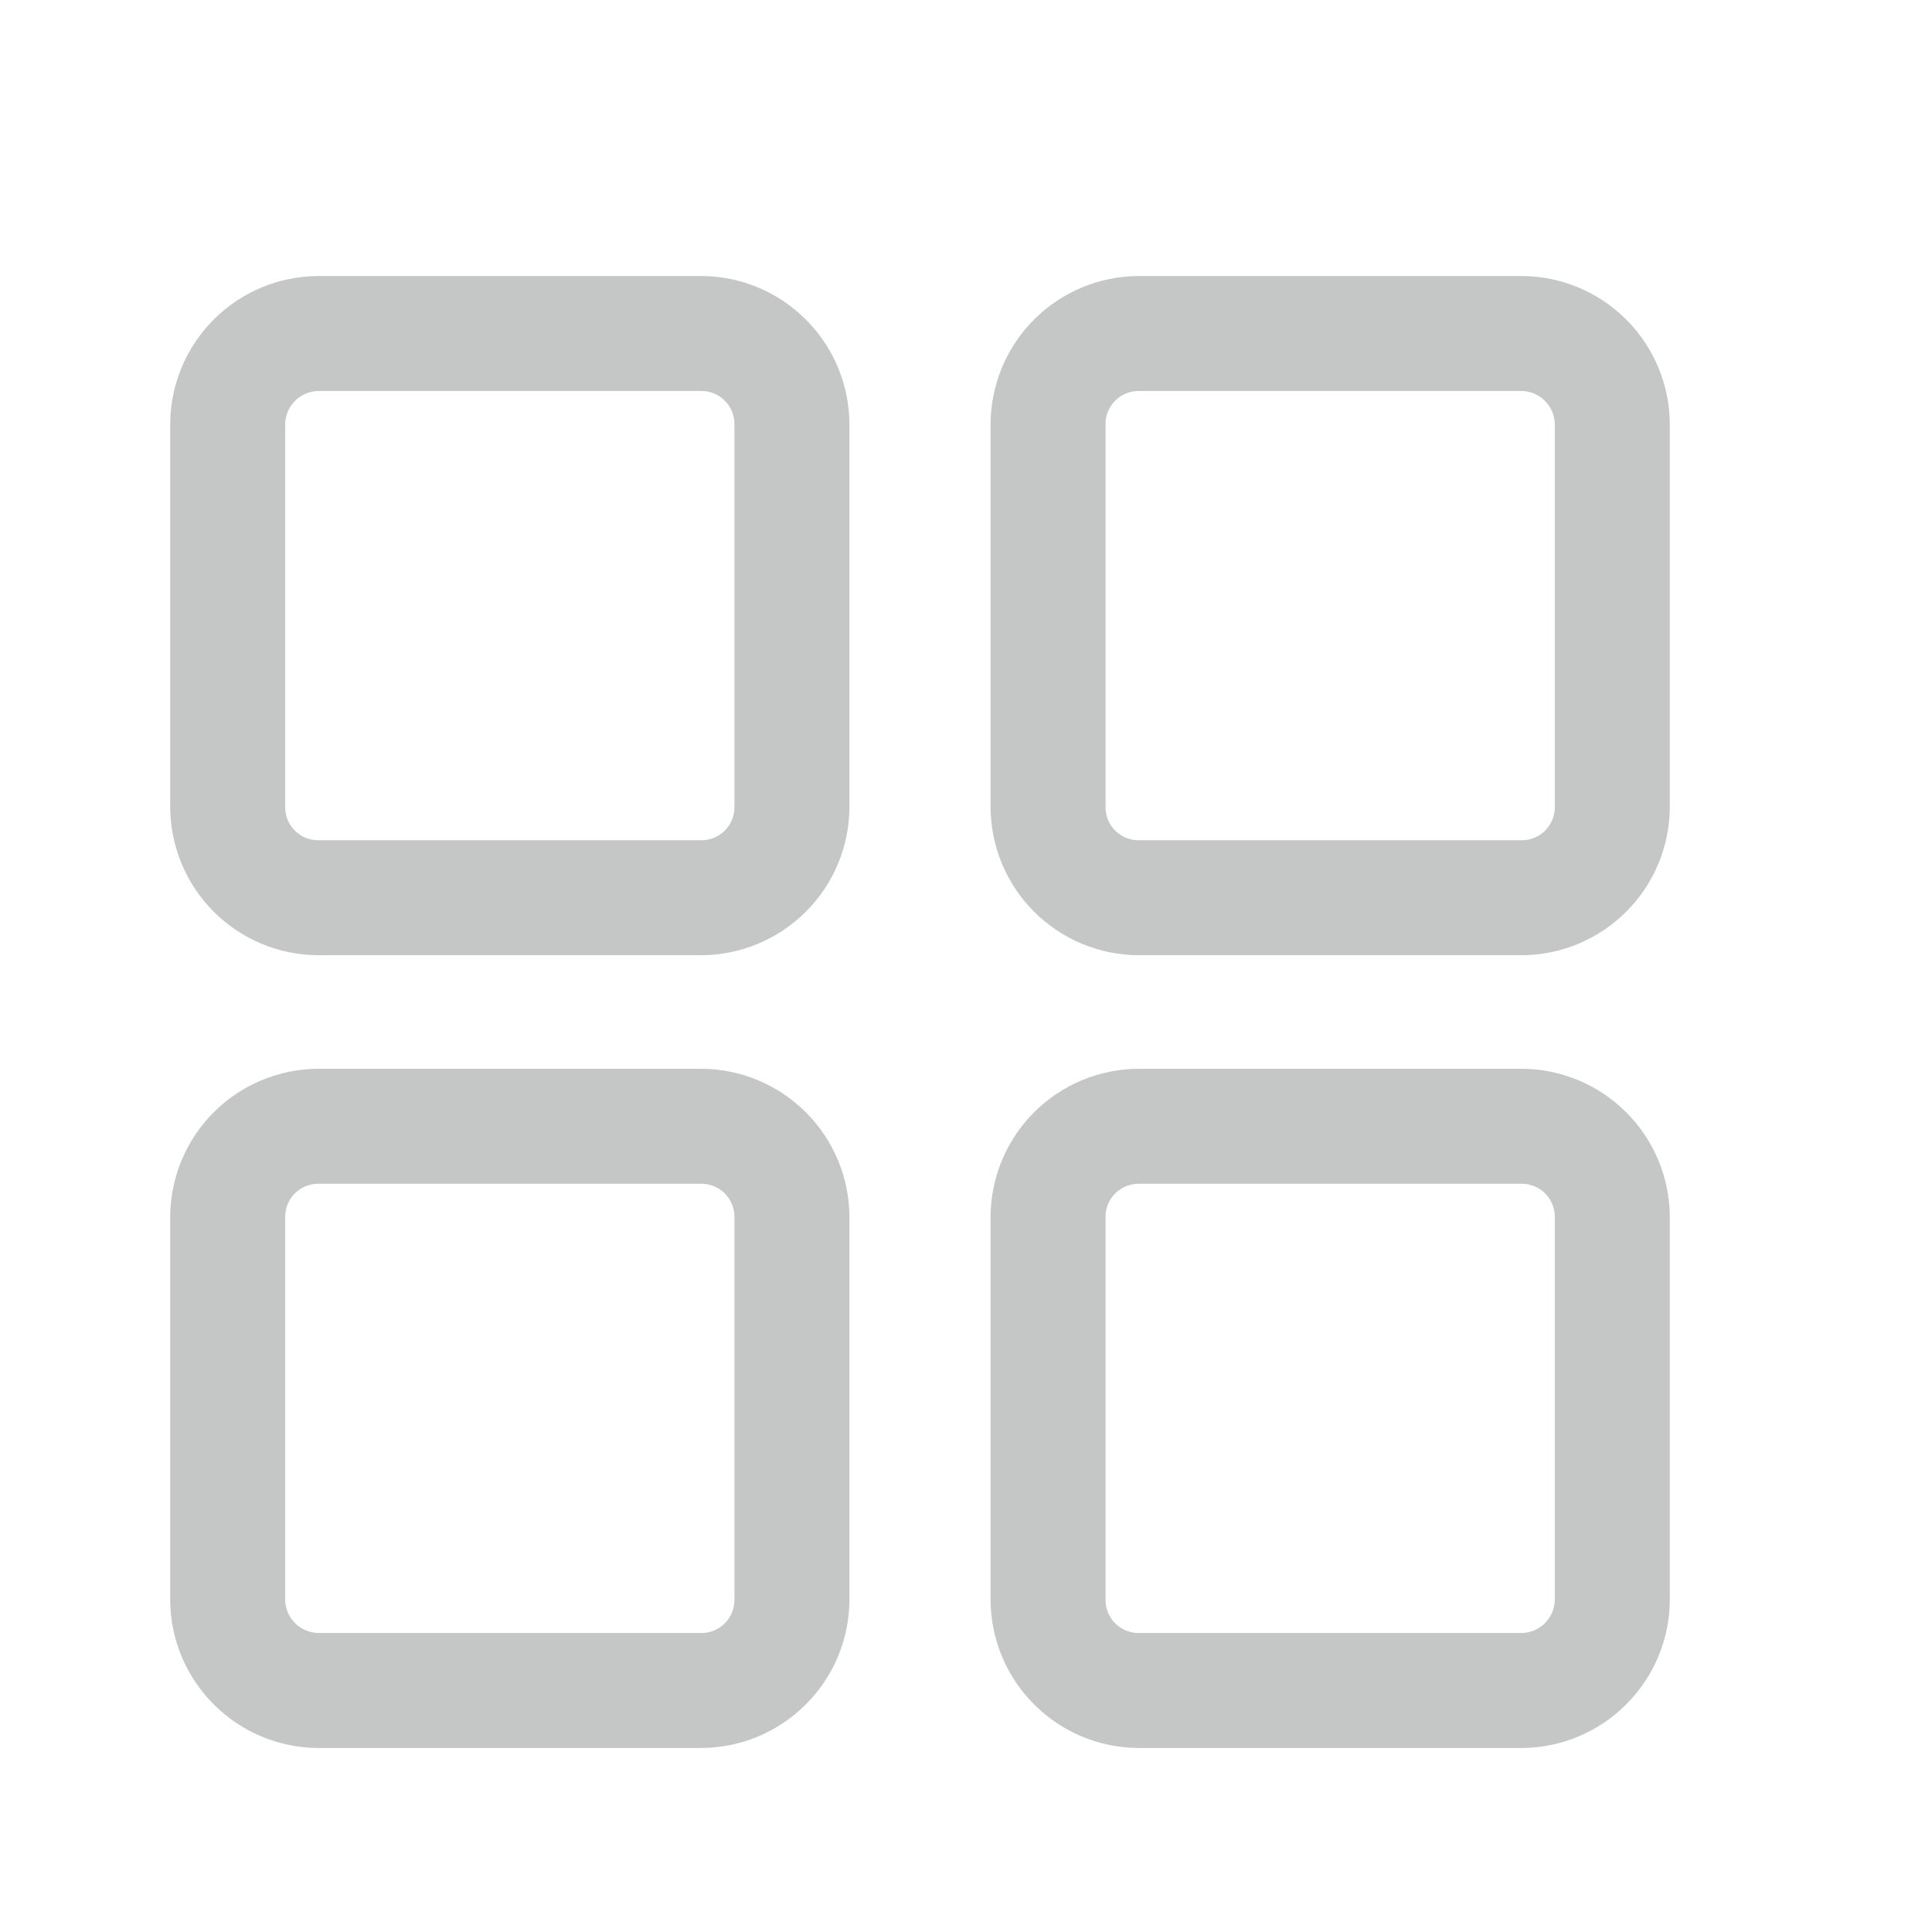 <svg width="21" height="21" viewBox="0 0 21 21" fill="none" xmlns="http://www.w3.org/2000/svg">
<mask id="mask0_80_19817" style="mask-type:luminance" maskUnits="userSpaceOnUse" x="0" y="0" width="21" height="21">
<path d="M20.125 0.95H0.125V20.95H20.125V0.95Z" fill="white"/>
</mask>
<g mask="url(#mask0_80_19817)">
<path d="M7.625 10.383H3.458C3.032 10.381 2.624 10.211 2.323 9.91C2.022 9.609 1.852 9.201 1.85 8.775V4.608C1.852 4.182 2.022 3.775 2.323 3.473C2.624 3.172 3.032 3.002 3.458 3H7.625C8.05 3.002 8.458 3.172 8.759 3.473C9.061 3.775 9.231 4.182 9.233 4.608V8.775C9.231 9.201 9.061 9.609 8.759 9.91C8.458 10.211 8.05 10.381 7.625 10.383ZM3.458 4.25C3.364 4.252 3.274 4.291 3.207 4.357C3.14 4.424 3.102 4.514 3.1 4.608V8.775C3.1 8.87 3.137 8.961 3.205 9.028C3.272 9.096 3.363 9.133 3.458 9.133H7.625C7.72 9.133 7.811 9.096 7.878 9.028C7.945 8.961 7.983 8.87 7.983 8.775V4.608C7.983 4.513 7.945 4.422 7.878 4.355C7.811 4.288 7.72 4.25 7.625 4.25H3.458Z" fill="#C5C7C6"/>
<path d="M16.542 10.383H12.375C11.949 10.381 11.541 10.211 11.24 9.91C10.939 9.609 10.769 9.201 10.767 8.775V4.608C10.769 4.182 10.939 3.775 11.24 3.473C11.541 3.172 11.949 3.002 12.375 3H16.542C16.968 3.002 17.375 3.172 17.676 3.473C17.978 3.775 18.148 4.182 18.15 4.608V8.775C18.148 9.201 17.978 9.609 17.676 9.91C17.375 10.211 16.968 10.381 16.542 10.383ZM12.375 4.25C12.28 4.25 12.189 4.288 12.122 4.355C12.054 4.422 12.017 4.513 12.017 4.608V8.775C12.017 8.87 12.054 8.961 12.122 9.028C12.189 9.096 12.28 9.133 12.375 9.133H16.542C16.637 9.133 16.728 9.096 16.795 9.028C16.862 8.961 16.9 8.87 16.9 8.775V4.608C16.898 4.514 16.859 4.424 16.793 4.357C16.726 4.291 16.636 4.252 16.542 4.25H12.375Z" fill="#C5C7C6"/>
<path d="M7.625 19H3.458C3.032 18.998 2.624 18.828 2.323 18.526C2.022 18.225 1.852 17.818 1.85 17.392V13.225C1.852 12.799 2.022 12.391 2.323 12.09C2.624 11.789 3.032 11.619 3.458 11.617H7.625C8.05 11.619 8.458 11.789 8.759 12.09C9.061 12.391 9.231 12.799 9.233 13.225V17.392C9.231 17.818 9.061 18.225 8.759 18.526C8.458 18.828 8.05 18.998 7.625 19ZM3.458 12.867C3.363 12.867 3.272 12.905 3.205 12.972C3.137 13.039 3.1 13.13 3.1 13.225V17.392C3.102 17.486 3.14 17.576 3.207 17.643C3.274 17.709 3.364 17.748 3.458 17.75H7.625C7.72 17.75 7.811 17.712 7.878 17.645C7.945 17.578 7.983 17.487 7.983 17.392V13.225C7.983 13.13 7.945 13.039 7.878 12.972C7.811 12.905 7.72 12.867 7.625 12.867H3.458Z" fill="#C5C7C6"/>
<path d="M16.542 19H12.375C11.949 18.998 11.541 18.828 11.24 18.526C10.939 18.225 10.769 17.818 10.767 17.392V13.225C10.769 12.799 10.939 12.391 11.24 12.09C11.541 11.789 11.949 11.619 12.375 11.617H16.542C16.968 11.619 17.375 11.789 17.676 12.09C17.978 12.391 18.148 12.799 18.15 13.225V17.392C18.148 17.818 17.978 18.225 17.676 18.526C17.375 18.828 16.968 18.998 16.542 19ZM12.375 12.867C12.28 12.867 12.189 12.905 12.122 12.972C12.054 13.039 12.017 13.13 12.017 13.225V17.392C12.017 17.487 12.054 17.578 12.122 17.645C12.189 17.712 12.28 17.75 12.375 17.75H16.542C16.636 17.748 16.726 17.709 16.793 17.643C16.859 17.576 16.898 17.486 16.9 17.392V13.225C16.9 13.13 16.862 13.039 16.795 12.972C16.728 12.905 16.637 12.867 16.542 12.867H12.375Z" fill="#C5C7C6"/>
</g>
</svg>
